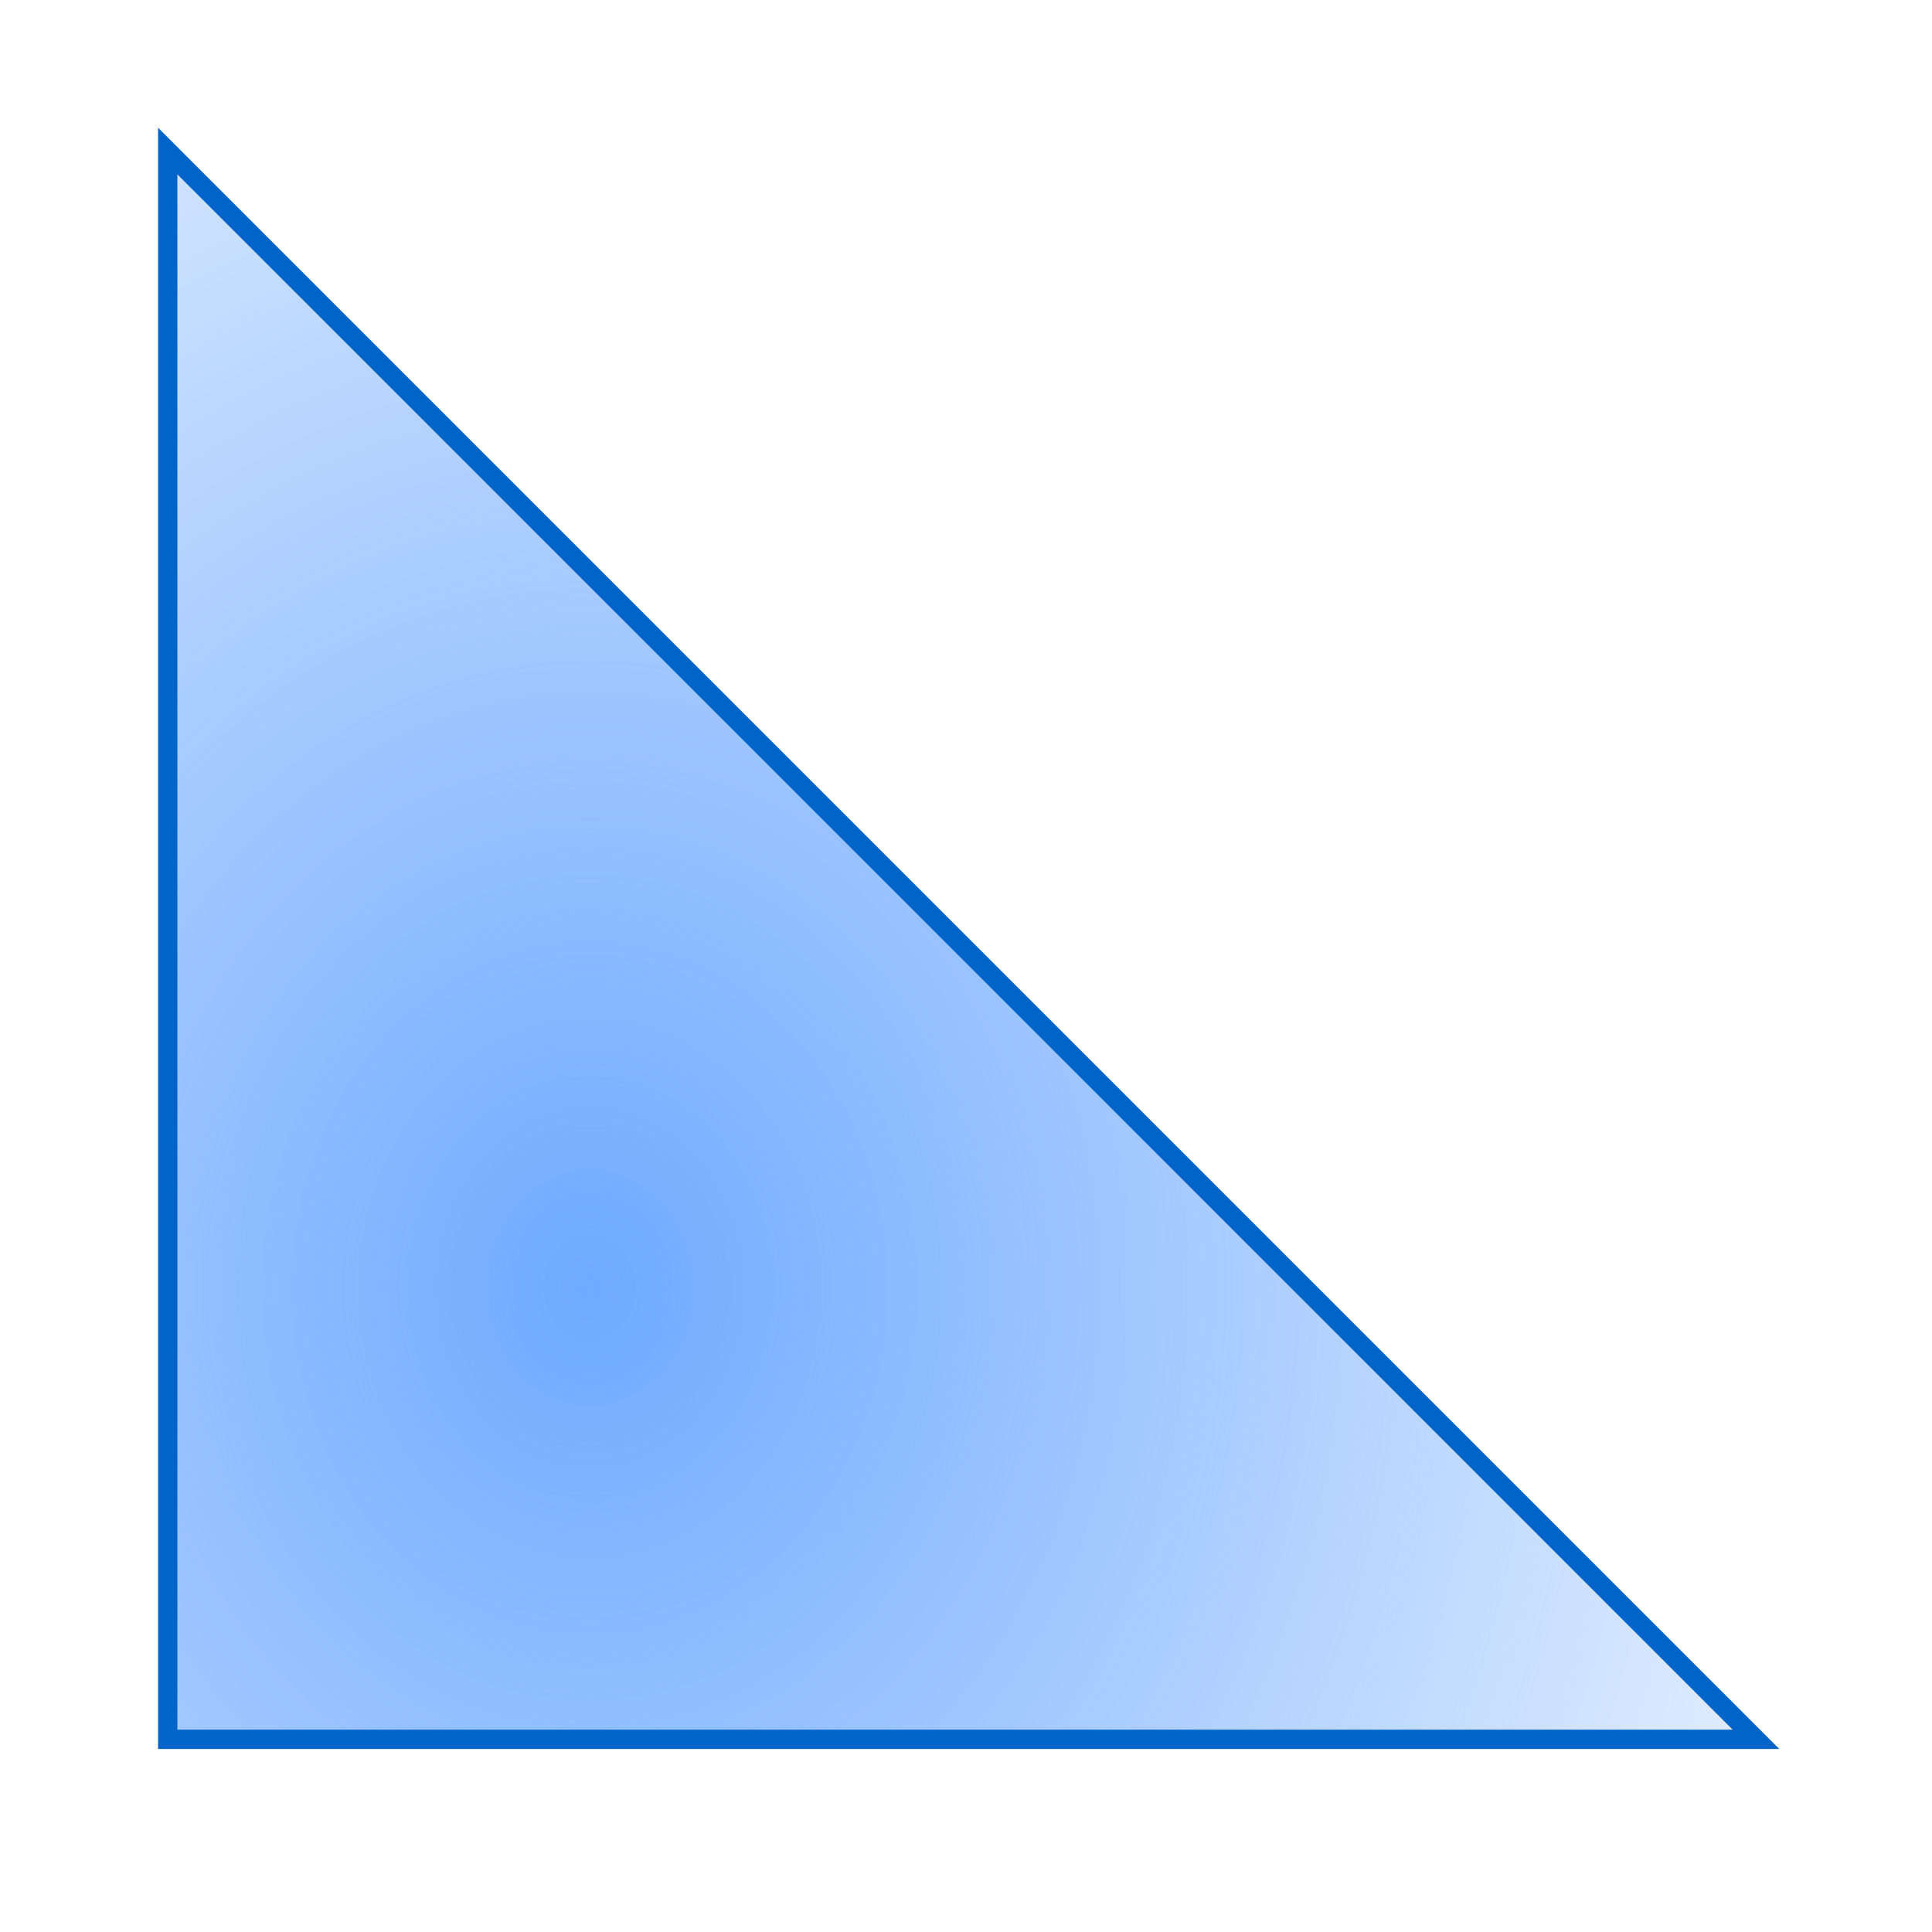 <?xml version="1.0" encoding="UTF-8" standalone="no"?>
<!--U+25E3-->

<svg
   xmlns:dc="http://purl.org/dc/elements/1.1/"
   xmlns:cc="http://creativecommons.org/ns#"
   xmlns:rdf="http://www.w3.org/1999/02/22-rdf-syntax-ns#"
   xmlns:svg="http://www.w3.org/2000/svg"
   xmlns="http://www.w3.org/2000/svg"
   xmlns:xlink="http://www.w3.org/1999/xlink"
   xmlns:sodipodi="http://sodipodi.sourceforge.net/DTD/sodipodi-0.dtd"
   xmlns:inkscape="http://www.inkscape.org/namespaces/inkscape"
   width="1000"
   height="1000"
   id="svg2"
   version="1.1"
   inkscape:version="0.48.5 r10040"
   sodipodi:docname="shape_right_triangle.svg">
  <defs
     id="defs8">
    <linearGradient
       inkscape:collect="always"
       id="linearGradient3592">
      <stop
         style="stop-color:#6eaaff;stop-opacity:1;"
         offset="0"
         id="stop3594" />
      <stop
         style="stop-color:#6eaaff;stop-opacity:0;"
         offset="1"
         id="stop3596" />
    </linearGradient>
    <linearGradient
       inkscape:collect="always"
       id="linearGradient3598">
      <stop
         style="stop-color:#4744d3;stop-opacity:1"
         offset="0"
         id="stop3600" />
      <stop
         style="stop-color:#8da0ff;stop-opacity:1"
         offset="1"
         id="stop3602" />
    </linearGradient>
    <inkscape:perspective
       sodipodi:type="inkscape:persp3d"
       inkscape:vp_x="0 : 90 : 1"
       inkscape:vp_y="0 : 1000 : 0"
       inkscape:vp_z="180 : 90 : 1"
       inkscape:persp3d-origin="90 : 60 : 1"
       id="perspective12" />
    <linearGradient
       inkscape:collect="always"
       xlink:href="#linearGradient3598"
       id="linearGradient3604"
       x1="110.002"
       y1="125.57"
       x2="59.262"
       y2="160"
       gradientUnits="userSpaceOnUse" />
    <radialGradient
       inkscape:collect="always"
       xlink:href="#linearGradient3592"
       id="radialGradient3598"
       cx="73.226"
       cy="103.236"
       fx="73.226"
       fy="103.236"
       r="70.76"
       gradientUnits="userSpaceOnUse"
       gradientTransform="matrix(1.954,-2.1673031e-8,2.5269373e-8,2.279,-85.893,-115.08)" />
    <filter
       id="filter3614"
       inkscape:label="Drop shadow"
       width="1.5"
       height="1.5"
       x="-.25"
       y="-.25">
      <feGaussianBlur
         id="feGaussianBlur3616"
         in="SourceAlpha"
         stdDeviation="4"
         result="blur" />
      <feColorMatrix
         id="feColorMatrix3618"
         result="bluralpha"
         type="matrix"
         values="1 0 0 0 0 0 1 0 0 0 0 0 1 0 0 0 0 0 0.5 0 " />
      <feOffset
         id="feOffset3620"
         in="bluralpha"
         dx="4"
         dy="4"
         result="offsetBlur" />
      <feMerge
         id="feMerge3622">
        <feMergeNode
           id="feMergeNode3624"
           in="offsetBlur" />
        <feMergeNode
           id="feMergeNode3626"
           in="SourceGraphic" />
      </feMerge>
    </filter>
  </defs>
  <sodipodi:namedview
     pagecolor="#ffffff"
     bordercolor="#666666"
     borderopacity="1"
     objecttolerance="10"
     gridtolerance="10"
     guidetolerance="10"
     inkscape:pageopacity="0"
     inkscape:pageshadow="2"
     inkscape:window-width="944"
     inkscape:window-height="864"
     id="namedview6"
     showgrid="false"
     inkscape:zoom="0.061580177"
     inkscape:cx="675.20092"
     inkscape:cy="331.26326"
     inkscape:window-x="490"
     inkscape:window-y="0"
     inkscape:window-maximized="0"
     inkscape:current-layer="svg2" />
  <g
     id="g2827">
    <polygon
       style="fill:url(#radialGradient3598);fill-opacity:1;stroke:#0164c8;stroke-width:1.703;stroke-miterlimit:4;stroke-opacity:1;stroke-dasharray:none;"
       transform="matrix(5.872,0,0,5.872,-30.623,-39.252)"
       id="polygon4"
       points="20,160 160,160 20,20 " />
  </g>
</svg>
